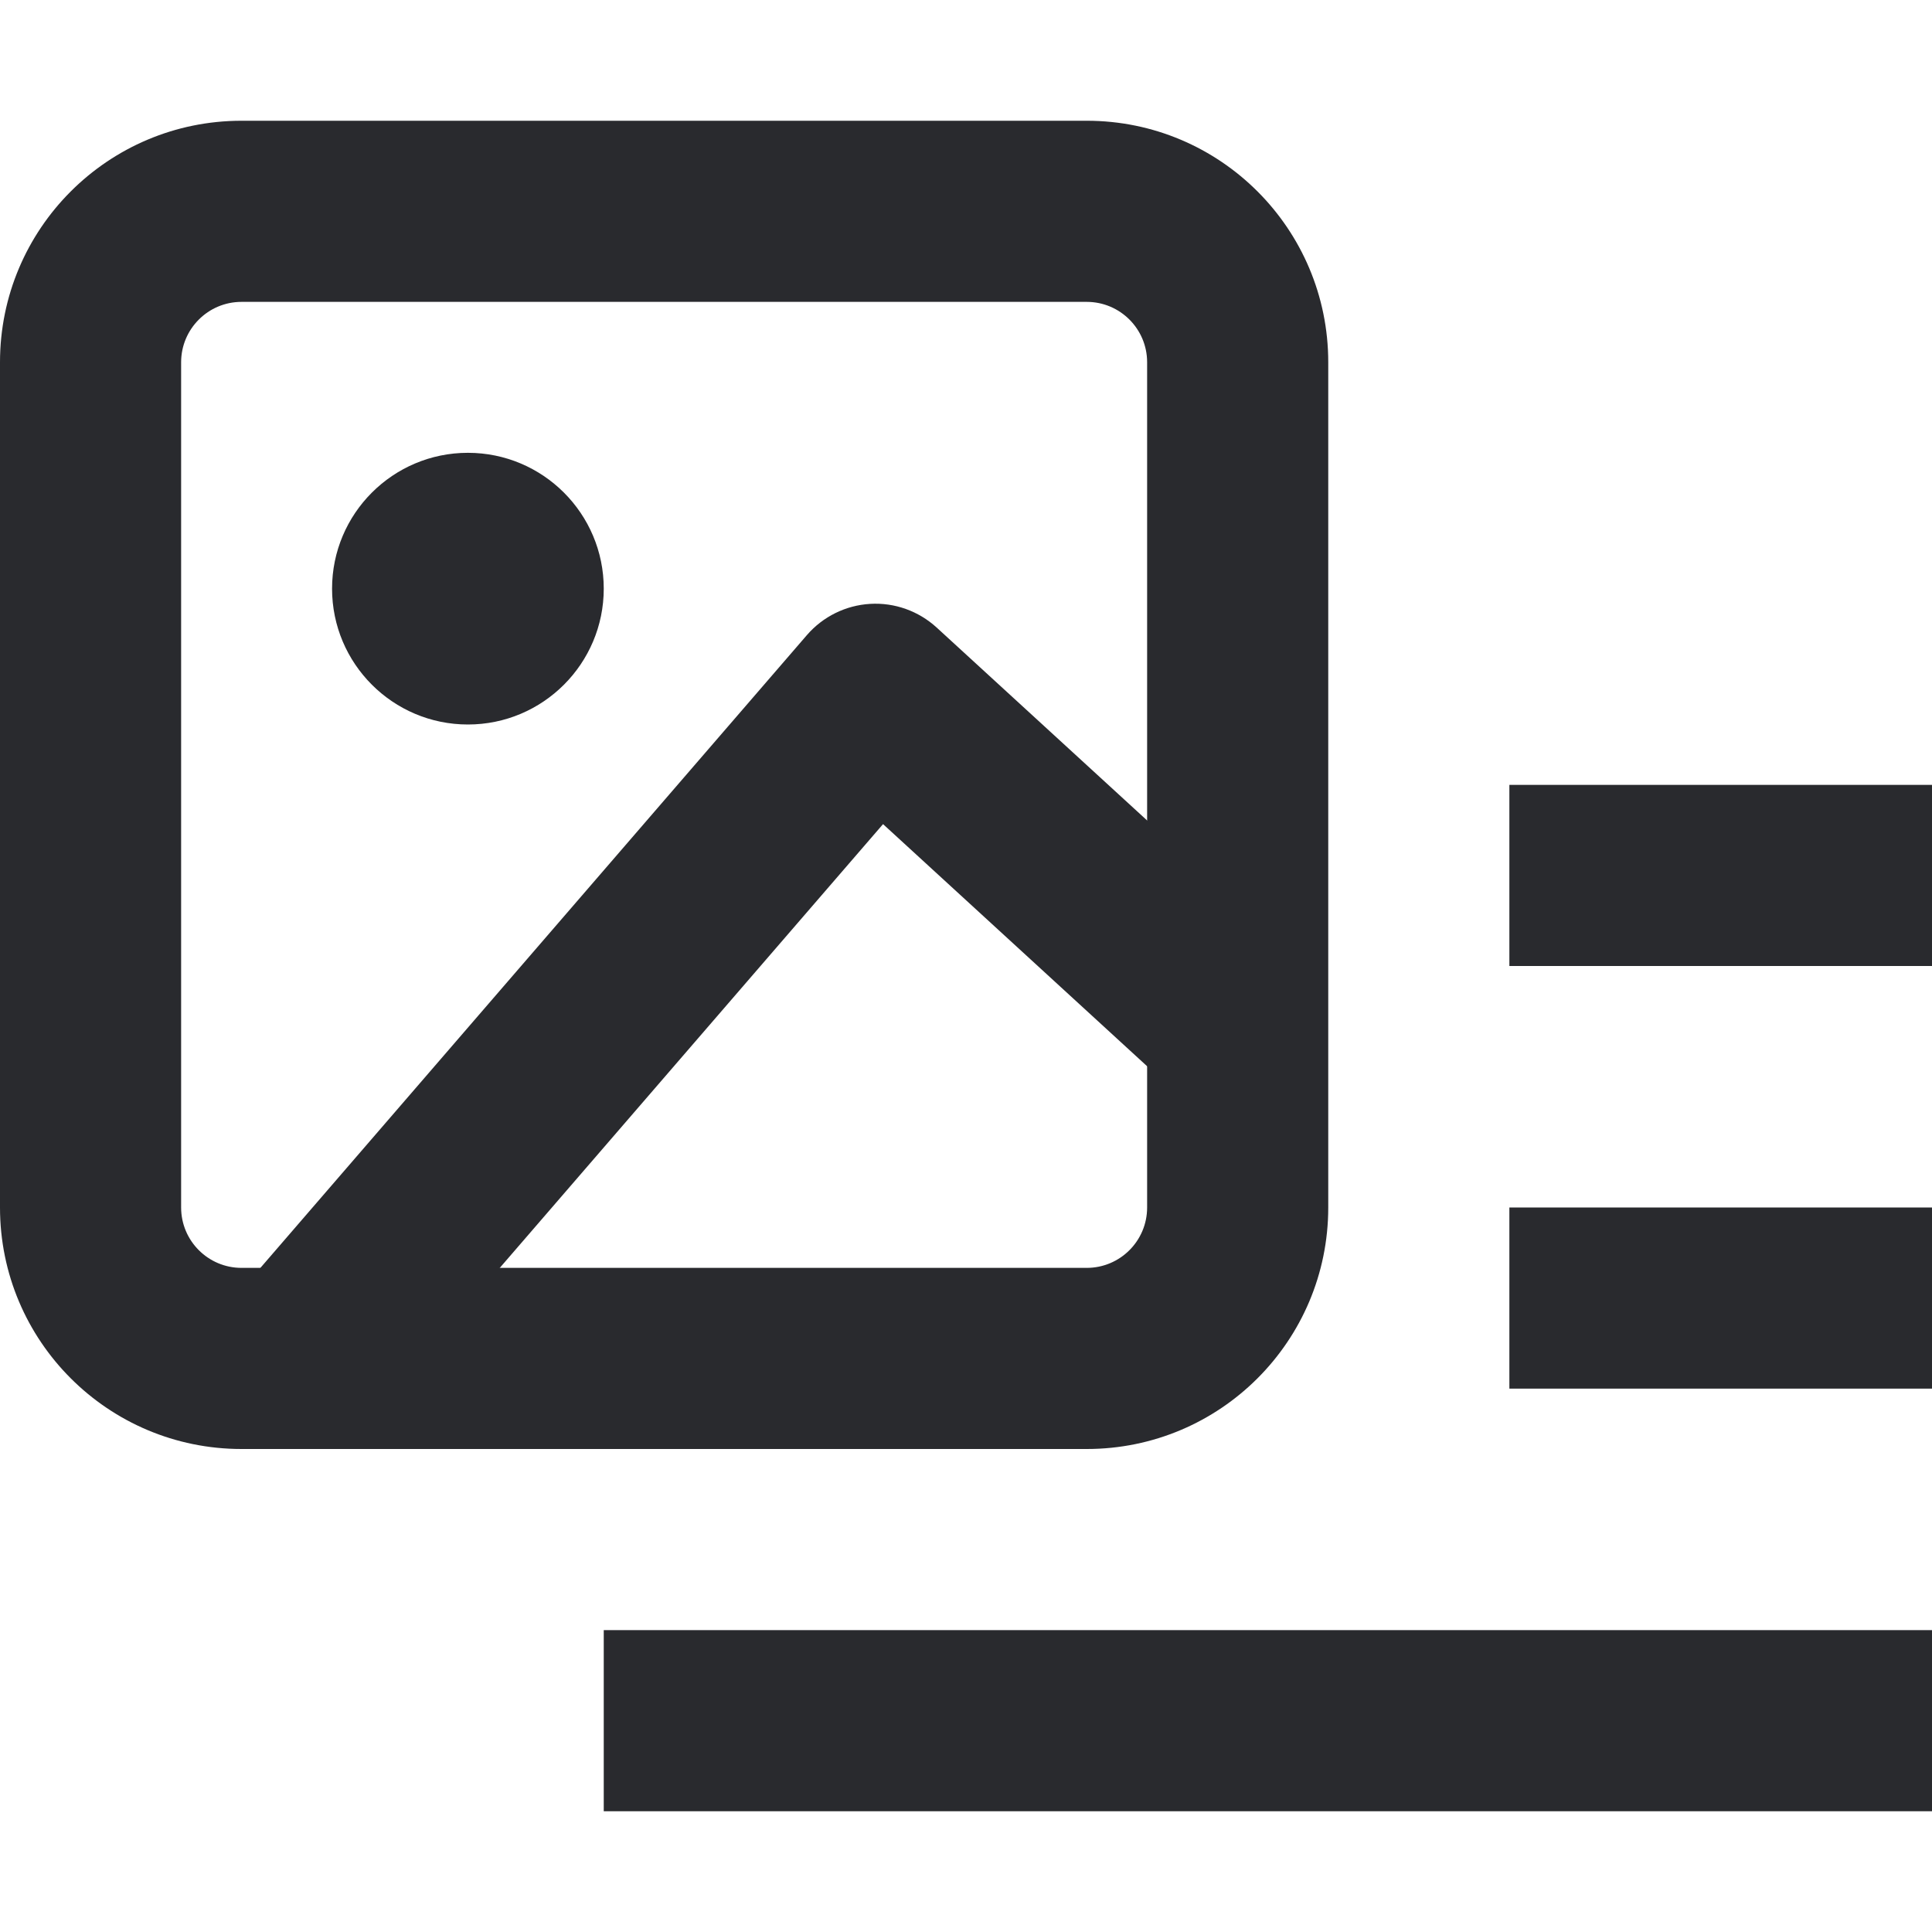 <svg width="16" height="16" viewBox="0 0 16 16" fill="none" xmlns="http://www.w3.org/2000/svg">
<path fill-rule="evenodd" clip-rule="evenodd" d="M16 8H12.5V6.5H16V8ZM16 11.5H12.5V10H16V11.5ZM16 15H5V13.5H16V15Z" fill="#292A2E"/>
<path fill-rule="evenodd" clip-rule="evenodd" d="M0 3C0 1.895 0.895 1 2 1H9C10.105 1 11 1.895 11 3V10C11 11.105 10.105 12 9 12H2C0.895 12 0 11.105 0 10V3ZM2 2.5C1.724 2.5 1.5 2.724 1.5 3V10C1.5 10.276 1.724 10.5 2 10.5H9C9.276 10.5 9.5 10.276 9.5 10V3C9.5 2.724 9.276 2.5 9 2.5H2Z" fill="#292A2E"/>
<path fill-rule="evenodd" clip-rule="evenodd" d="M7.206 5.001C7.409 4.989 7.607 5.06 7.757 5.197L10.757 7.947L9.743 9.053L7.313 6.825L3.068 11.74L1.932 10.76L6.682 5.26C6.815 5.106 7.004 5.013 7.206 5.001Z" fill="#292A2E"/>
<path d="M5 4.875C5 5.496 4.496 6 3.875 6C3.254 6 2.75 5.496 2.75 4.875C2.75 4.254 3.254 3.75 3.875 3.75C4.496 3.75 5 4.254 5 4.875Z" fill="#292A2E"/>
</svg>
